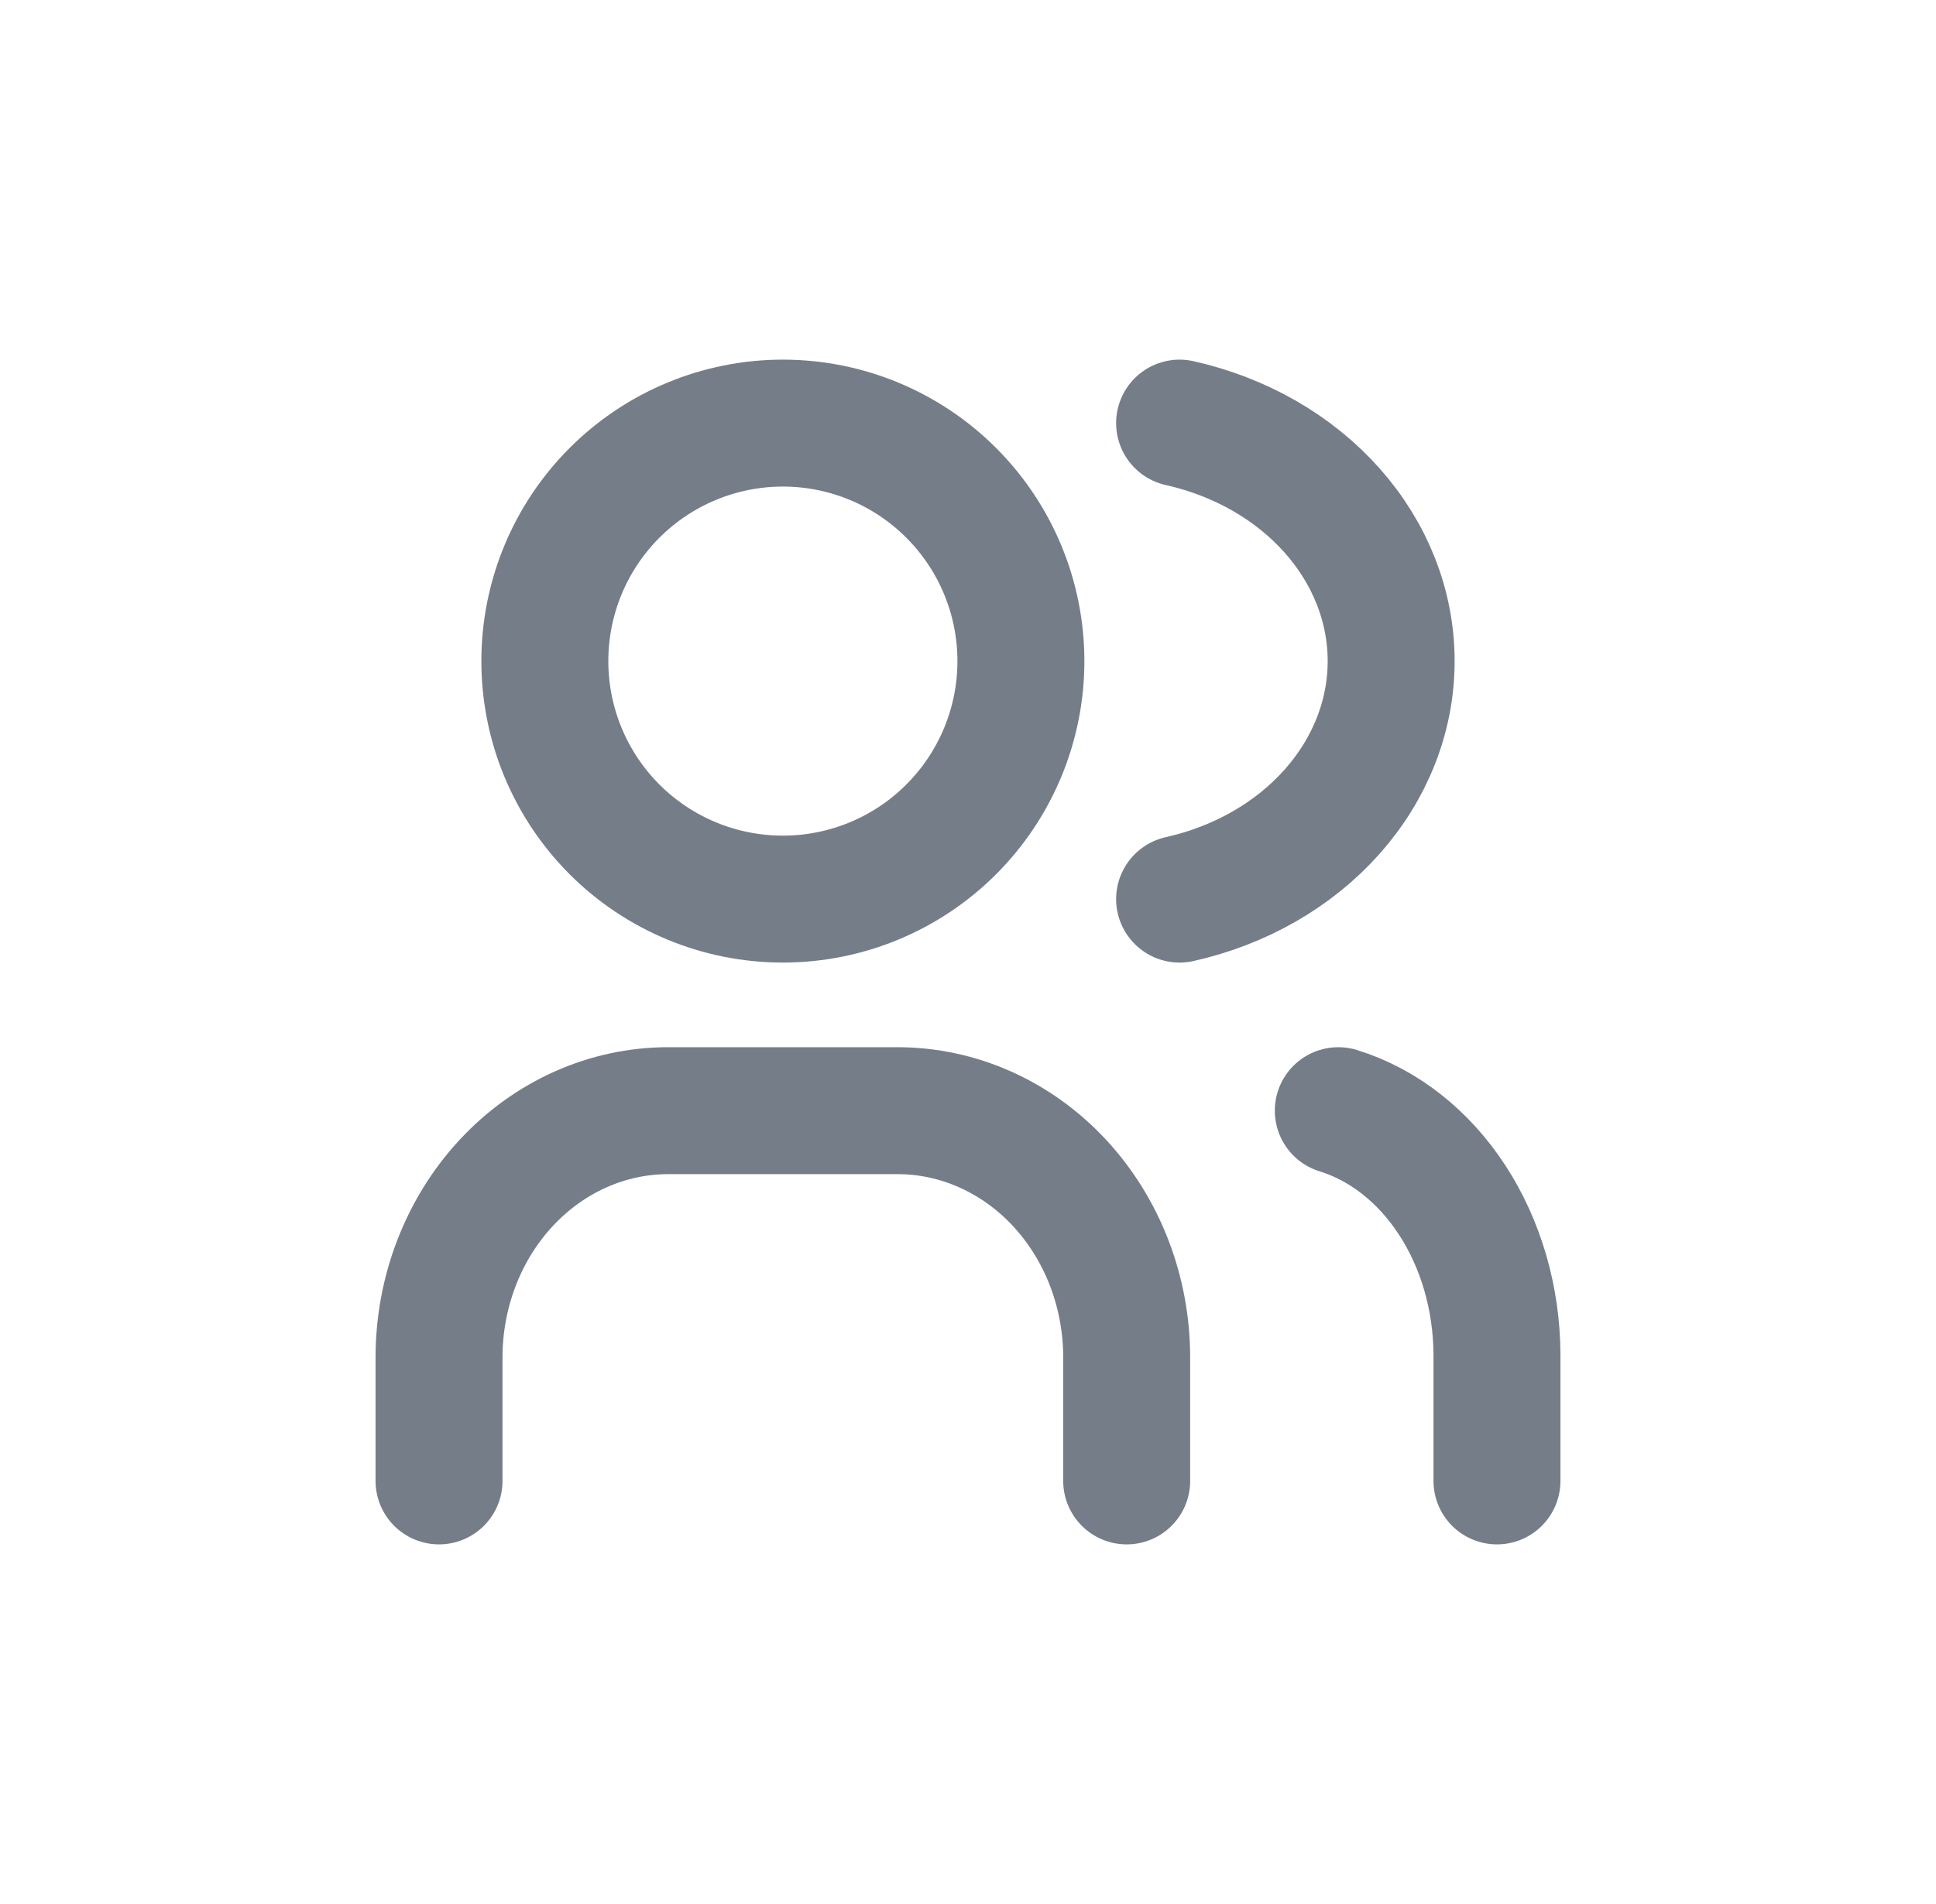 <svg width="61" height="60" viewBox="0 0 61 60" fill="none" xmlns="http://www.w3.org/2000/svg">
<path d="M17.167 20.833C17.167 22.822 17.957 24.73 19.363 26.137C20.77 27.543 22.678 28.333 24.667 28.333C26.656 28.333 28.564 27.543 29.97 26.137C31.377 24.73 32.167 22.822 32.167 20.833C32.167 18.844 31.377 16.936 29.97 15.53C28.564 14.123 26.656 13.333 24.667 13.333C22.678 13.333 20.77 14.123 19.363 15.53C17.957 16.936 17.167 18.844 17.167 20.833Z" stroke="#757D89" stroke-width="4" stroke-linecap="round" stroke-linejoin="round"/>
<path d="M13.833 46.667V42.778C13.833 40.715 14.594 38.737 15.949 37.278C17.303 35.819 19.14 35 21.055 35H28.278C30.193 35 32.03 35.819 33.385 37.278C34.739 38.737 35.5 40.715 35.5 42.778V46.667" stroke="#757D89" stroke-width="4" stroke-linecap="round" stroke-linejoin="round"/>
<path d="M37.167 13.333C39.074 13.76 40.764 14.728 41.971 16.086C43.178 17.444 43.833 19.114 43.833 20.833C43.833 22.552 43.178 24.222 41.971 25.58C40.764 26.938 39.074 27.907 37.167 28.333" stroke="#757D89" stroke-width="4" stroke-linecap="round" stroke-linejoin="round"/>
<path d="M47.167 46.667V42.678C47.158 40.917 46.663 39.21 45.759 37.821C44.854 36.432 43.592 35.44 42.167 35" stroke="#757D89" stroke-width="4" stroke-linecap="round" stroke-linejoin="round"/>
</svg>
